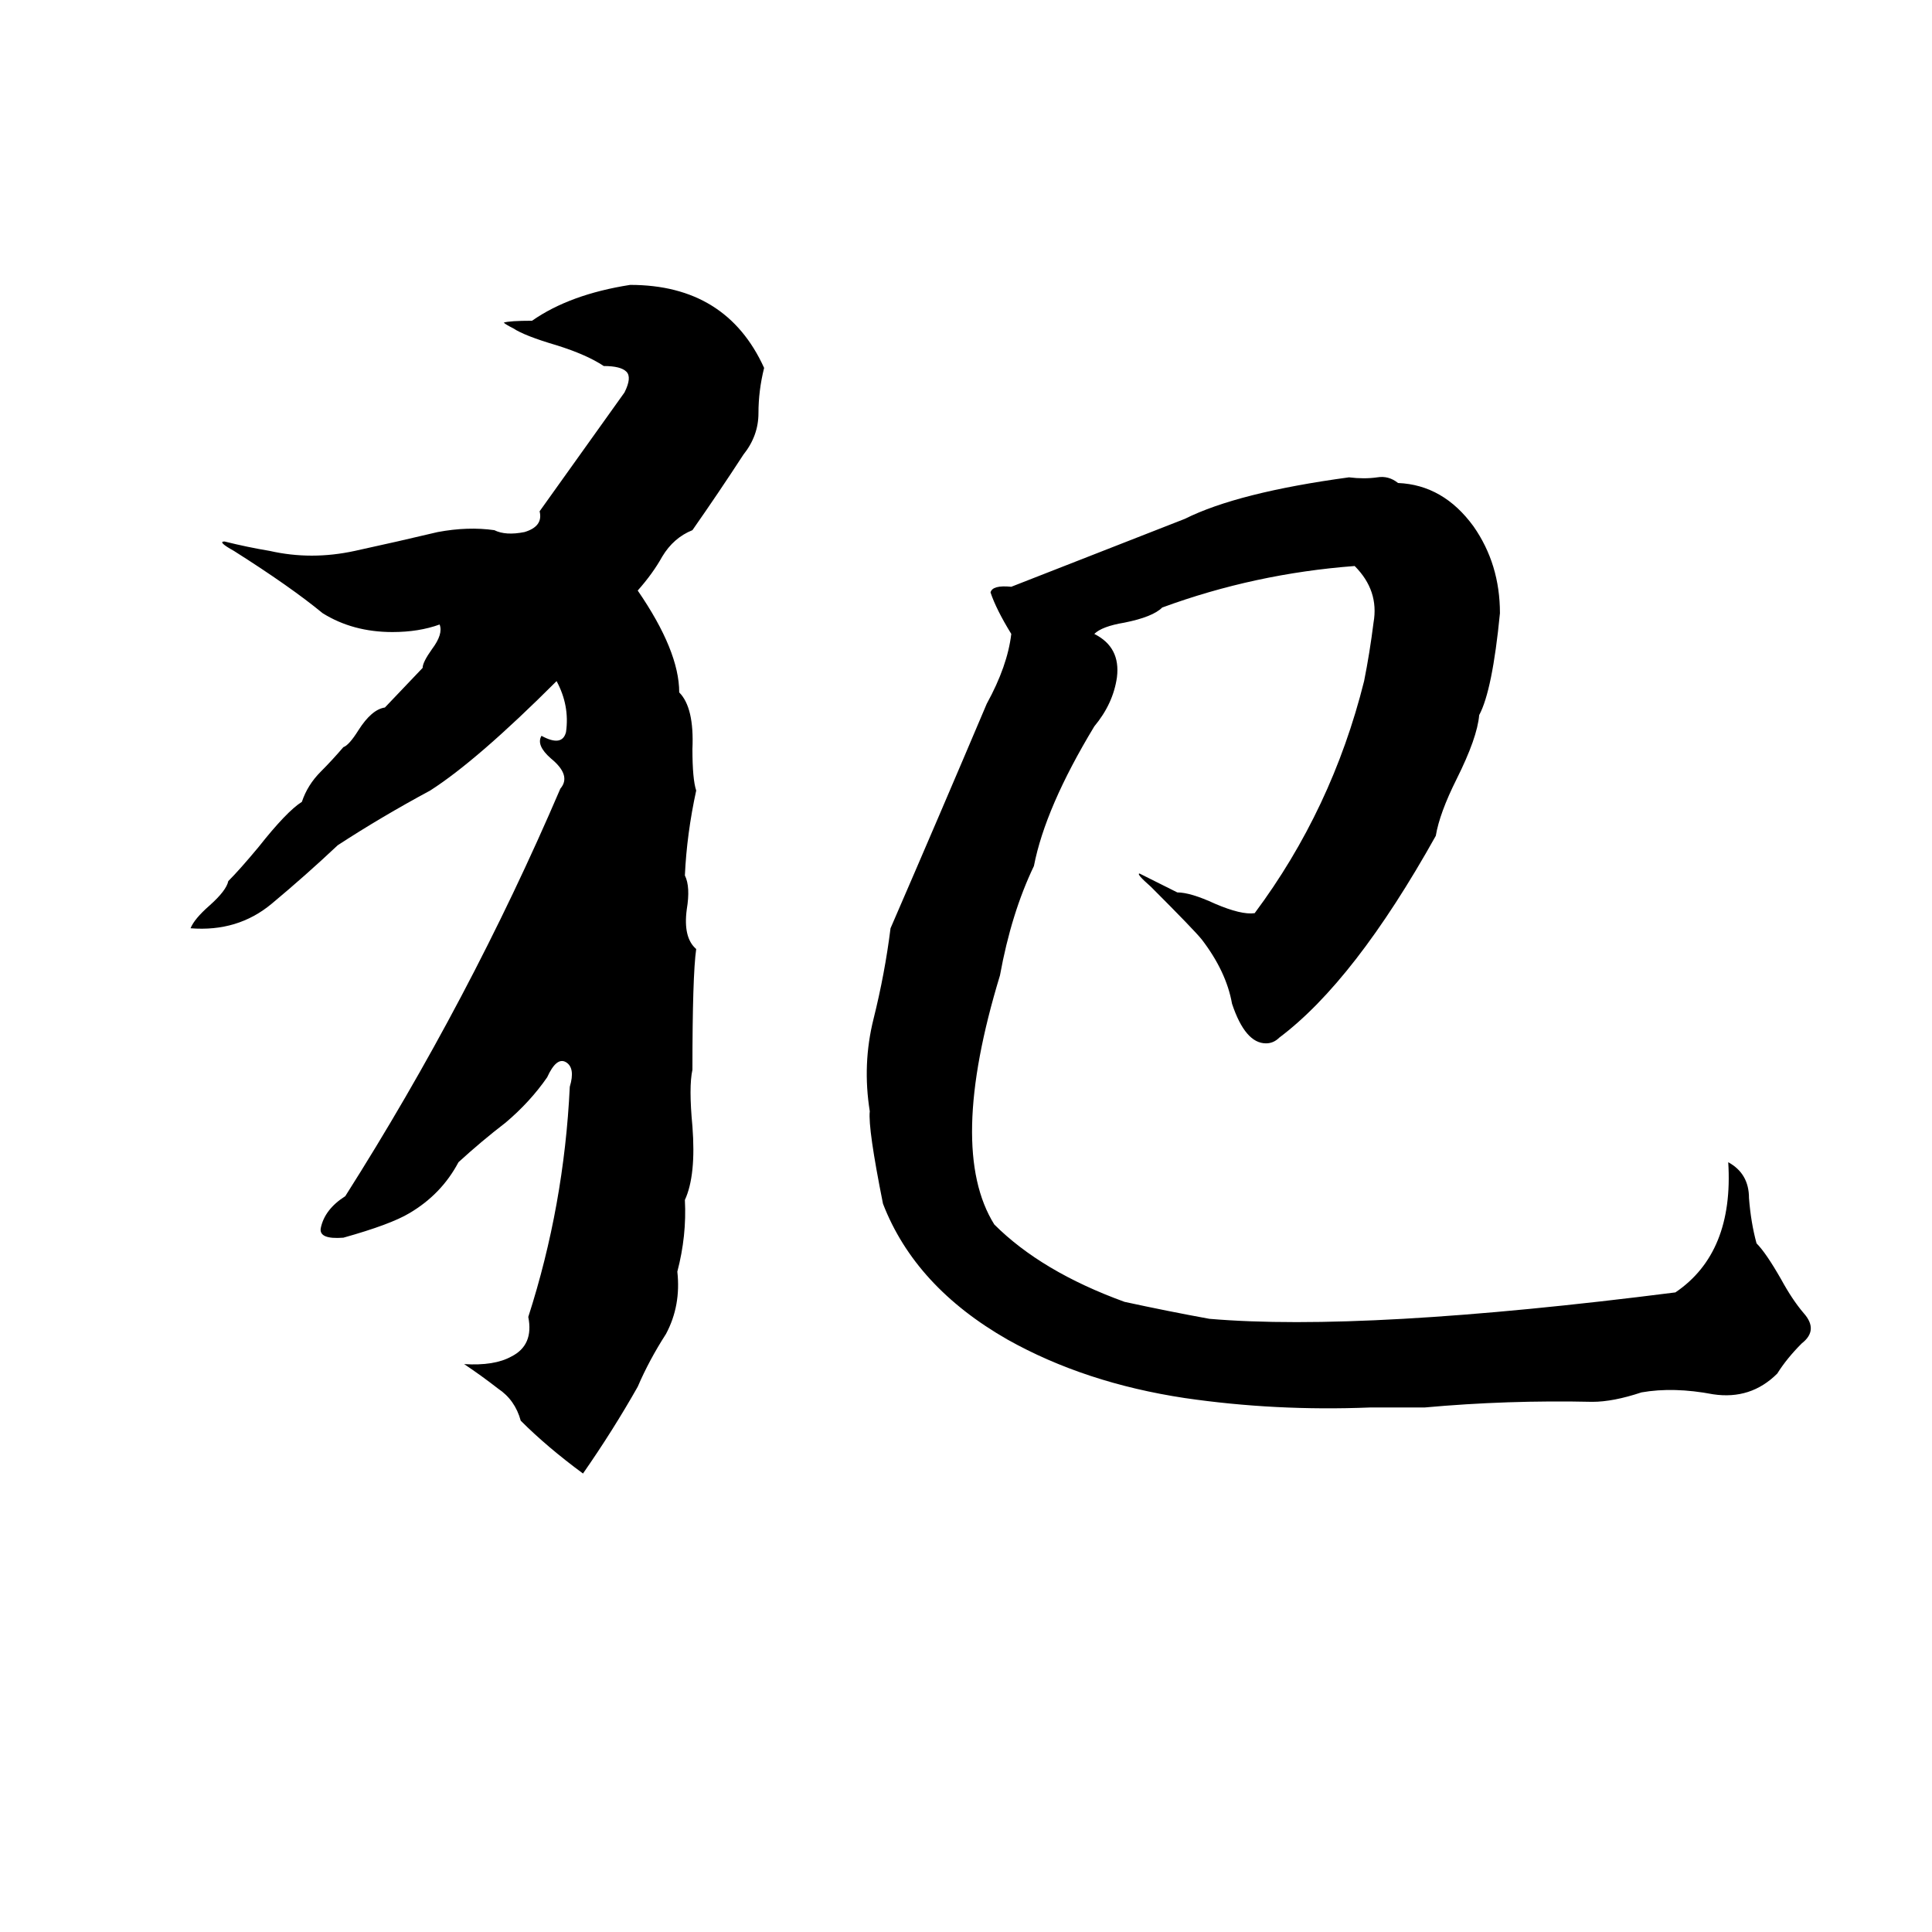 <svg xmlns="http://www.w3.org/2000/svg" viewBox="0 -800 1024 1024">
	<path fill="#000000" d="M334 -649Q385 -649 405 -605Q402 -593 402 -581Q402 -569 394 -559Q381 -539 367 -519Q357 -515 351 -505Q346 -496 338 -487Q360 -455 360 -433Q368 -425 367 -403Q367 -387 369 -381Q364 -358 363 -336Q366 -330 364 -318Q362 -303 369 -297Q367 -283 367 -233Q365 -224 367 -203Q369 -177 363 -164Q364 -145 359 -126Q361 -108 353 -93Q344 -79 338 -65Q325 -42 309 -19Q290 -33 276 -47Q273 -58 264 -64Q255 -71 246 -77Q262 -76 271 -81Q283 -87 280 -102Q299 -161 302 -224Q305 -234 300 -237Q295 -240 290 -229Q281 -216 268 -205Q255 -195 243 -184Q234 -167 217 -157Q207 -151 182 -144Q169 -143 170 -149Q172 -159 183 -166Q249 -270 297 -382Q303 -389 292 -398Q284 -405 287 -410Q298 -404 300 -412Q302 -426 295 -439Q253 -397 228 -381Q202 -367 179 -352Q162 -336 144 -321Q126 -306 101 -308Q103 -313 111 -320Q120 -328 121 -333Q127 -339 137 -351Q152 -370 160 -375Q163 -384 170 -391Q176 -397 182 -404Q185 -405 190 -413Q197 -424 204 -425L224 -446Q224 -449 229 -456Q235 -464 233 -469Q222 -465 208 -465Q187 -465 171 -475Q154 -489 124 -508Q115 -513 119 -513Q131 -510 143 -508Q165 -503 188 -508Q211 -513 232 -518Q248 -521 262 -519Q268 -516 278 -518Q288 -521 286 -529L331 -592Q335 -600 332 -603Q329 -606 320 -606Q311 -612 295 -617Q278 -622 272 -626Q268 -628 267 -629Q270 -630 282 -630Q302 -644 334 -649ZM715 -547Q723 -546 730 -547Q736 -548 741 -544Q765 -543 781 -521Q795 -501 795 -475Q791 -434 784 -421Q783 -409 772 -387Q763 -369 761 -357Q718 -280 678 -250Q675 -247 671 -247Q660 -247 653 -268Q650 -285 637 -302Q633 -307 610 -330Q602 -337 604 -337Q614 -332 624 -327Q631 -327 644 -321Q658 -315 665 -316Q706 -371 723 -439Q726 -454 728 -470Q731 -487 718 -500Q665 -496 616 -478Q611 -473 596 -470Q584 -468 580 -464Q594 -457 592 -441Q590 -427 580 -415Q554 -372 548 -341Q536 -316 530 -283Q502 -191 527 -151Q552 -126 596 -110Q619 -105 641 -101Q723 -94 888 -115Q919 -136 916 -184Q927 -178 927 -165Q928 -152 931 -141Q936 -136 944 -122Q950 -111 956 -104Q964 -95 955 -88Q947 -80 942 -72Q928 -58 908 -61Q887 -65 870 -62Q855 -57 844 -57Q799 -58 755 -54Q741 -54 726 -54Q676 -52 628 -59Q575 -67 534 -90Q485 -118 468 -162Q460 -202 461 -211Q457 -236 463 -260Q469 -284 472 -308Q498 -368 523 -427Q534 -447 536 -464Q528 -477 525 -486Q526 -490 536 -489Q582 -507 628 -525Q656 -539 715 -547Z"/>
</svg>